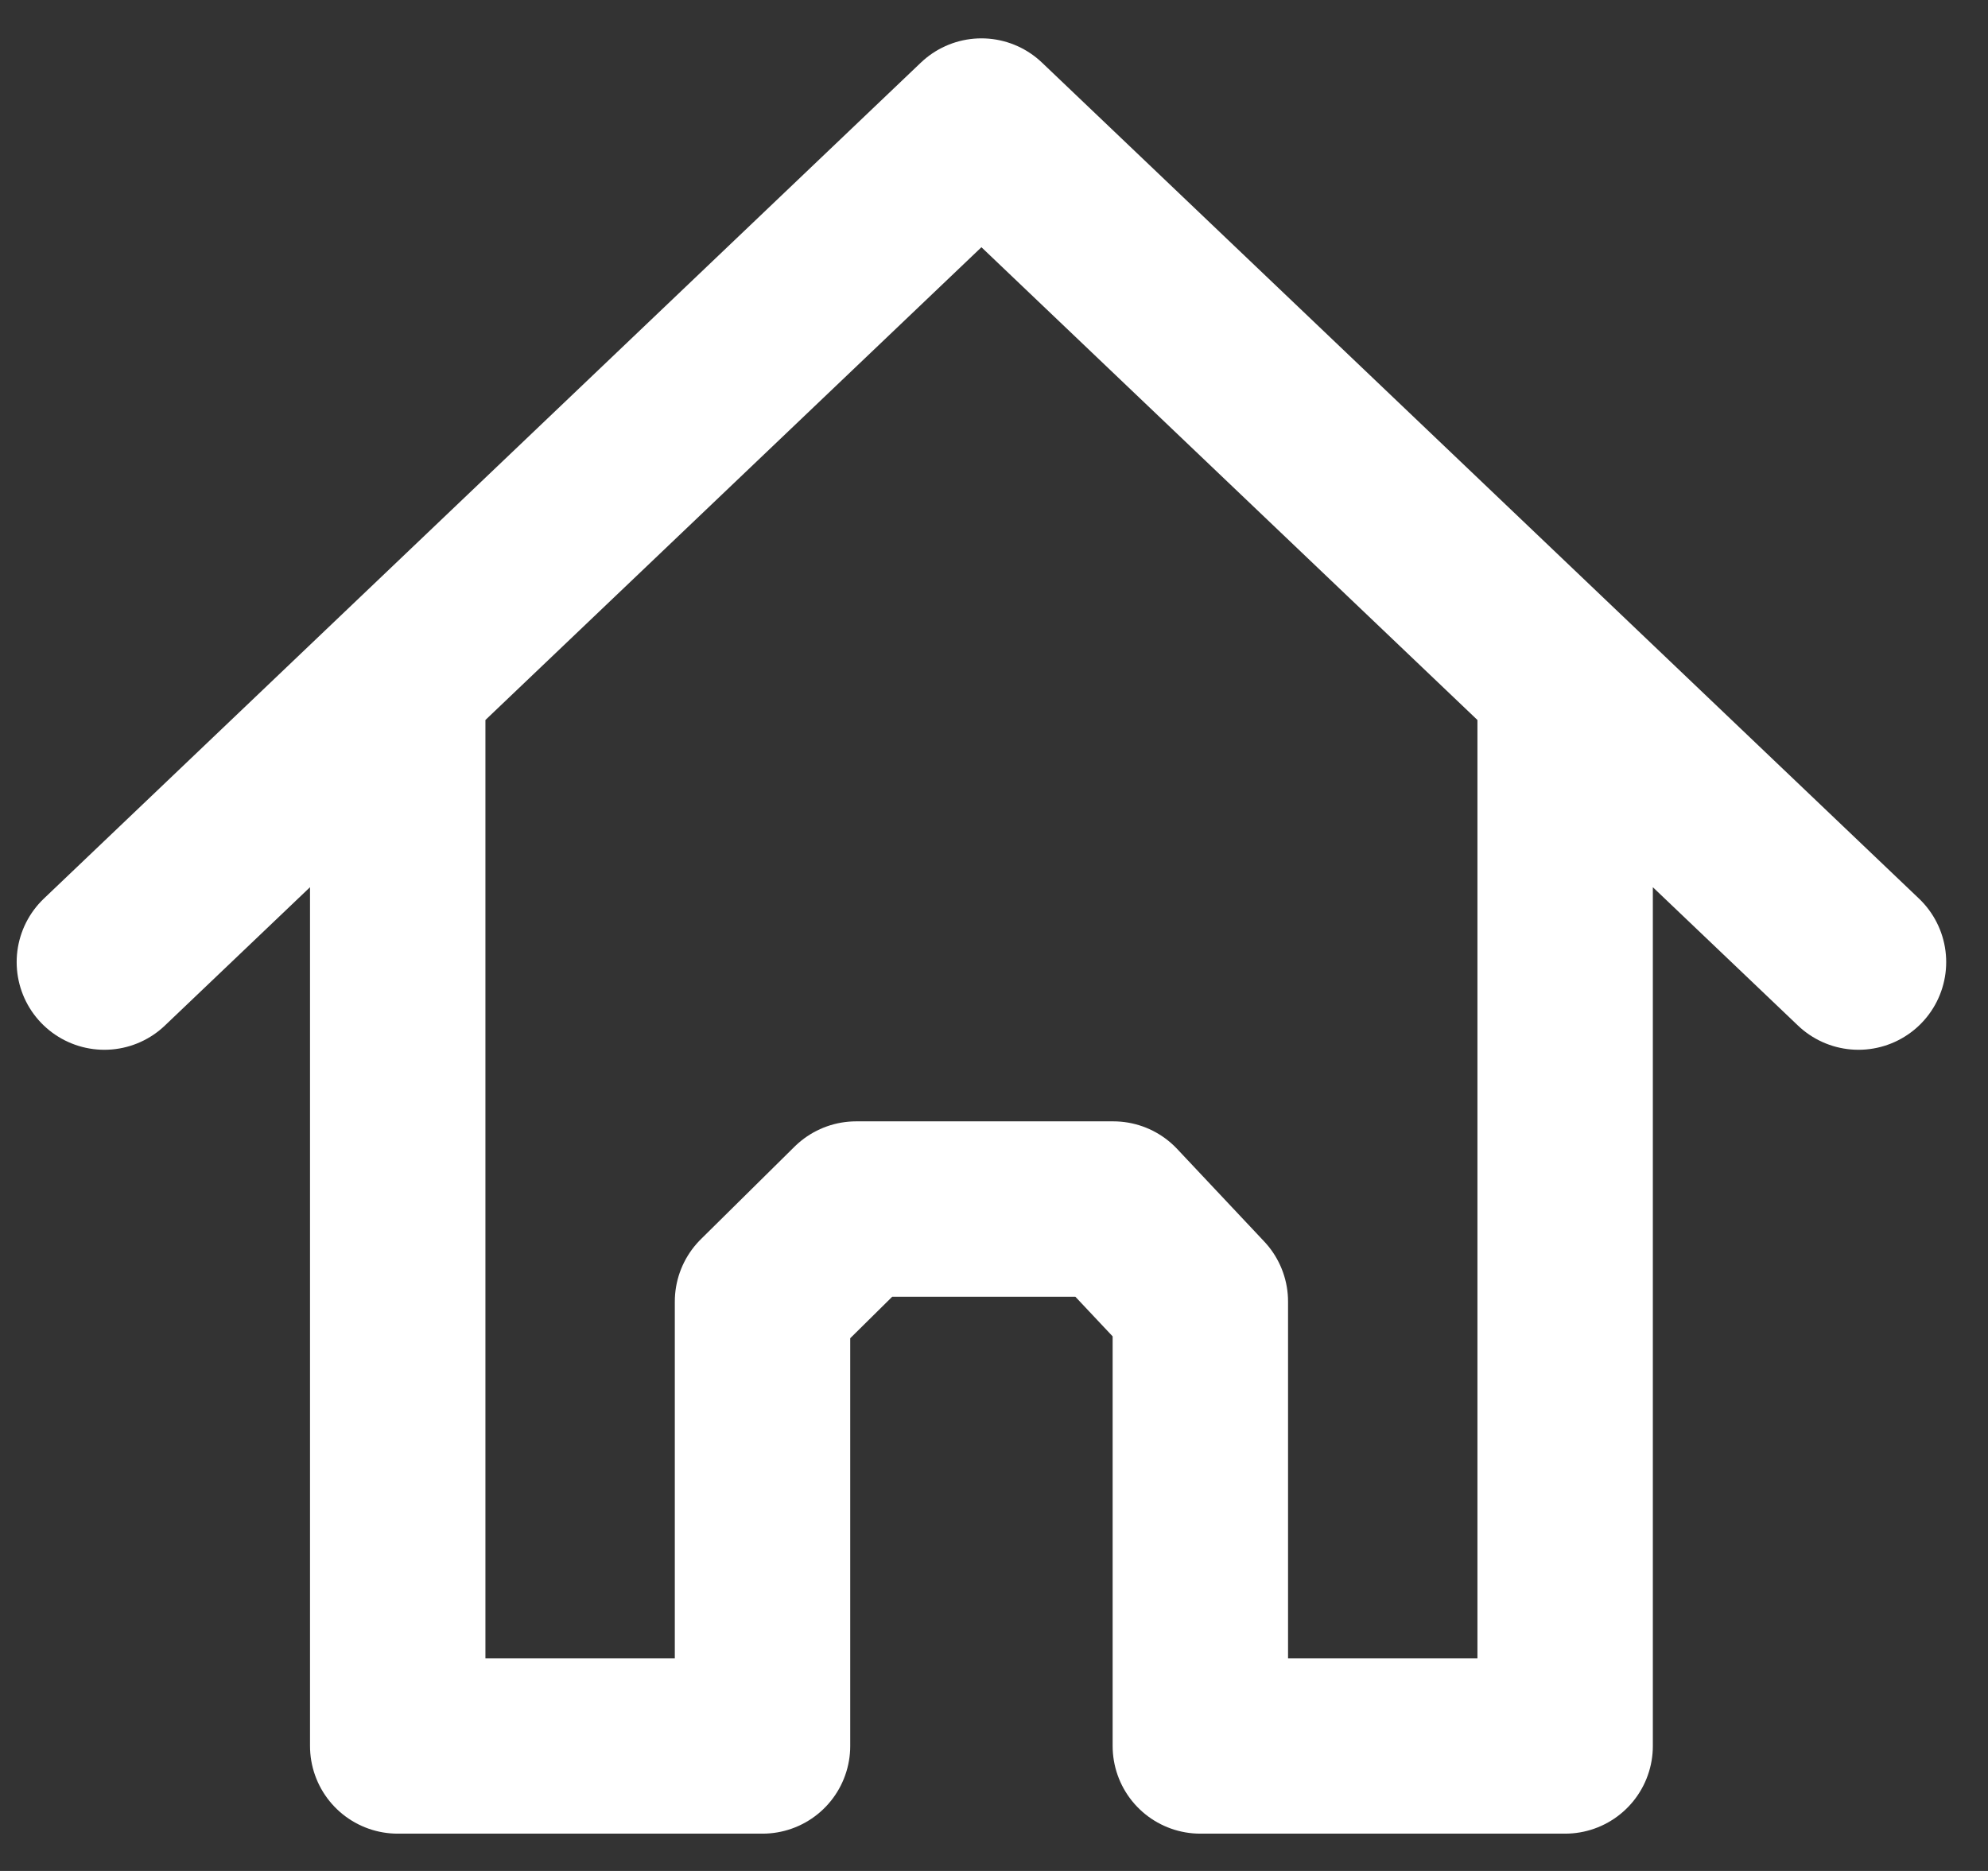 <svg width="34" height="32" viewBox="0 0 34 32" fill="none" xmlns="http://www.w3.org/2000/svg">
<rect x="0" y="0" width="34" height="32" fill="#333333" stroke="none"/>
<path d="M31.785 16.455L26.768 11.672M26.768 11.672V29.862H20.529V22.262L19.04 20.679H14.643L13.041 22.262V29.862H6.802V11.672M26.768 11.672L16.785 2.156L6.802 11.672M1.785 16.455L6.802 11.672" stroke="white" stroke-width="3" stroke-linecap="round" stroke-linejoin="round"/>
</svg>
